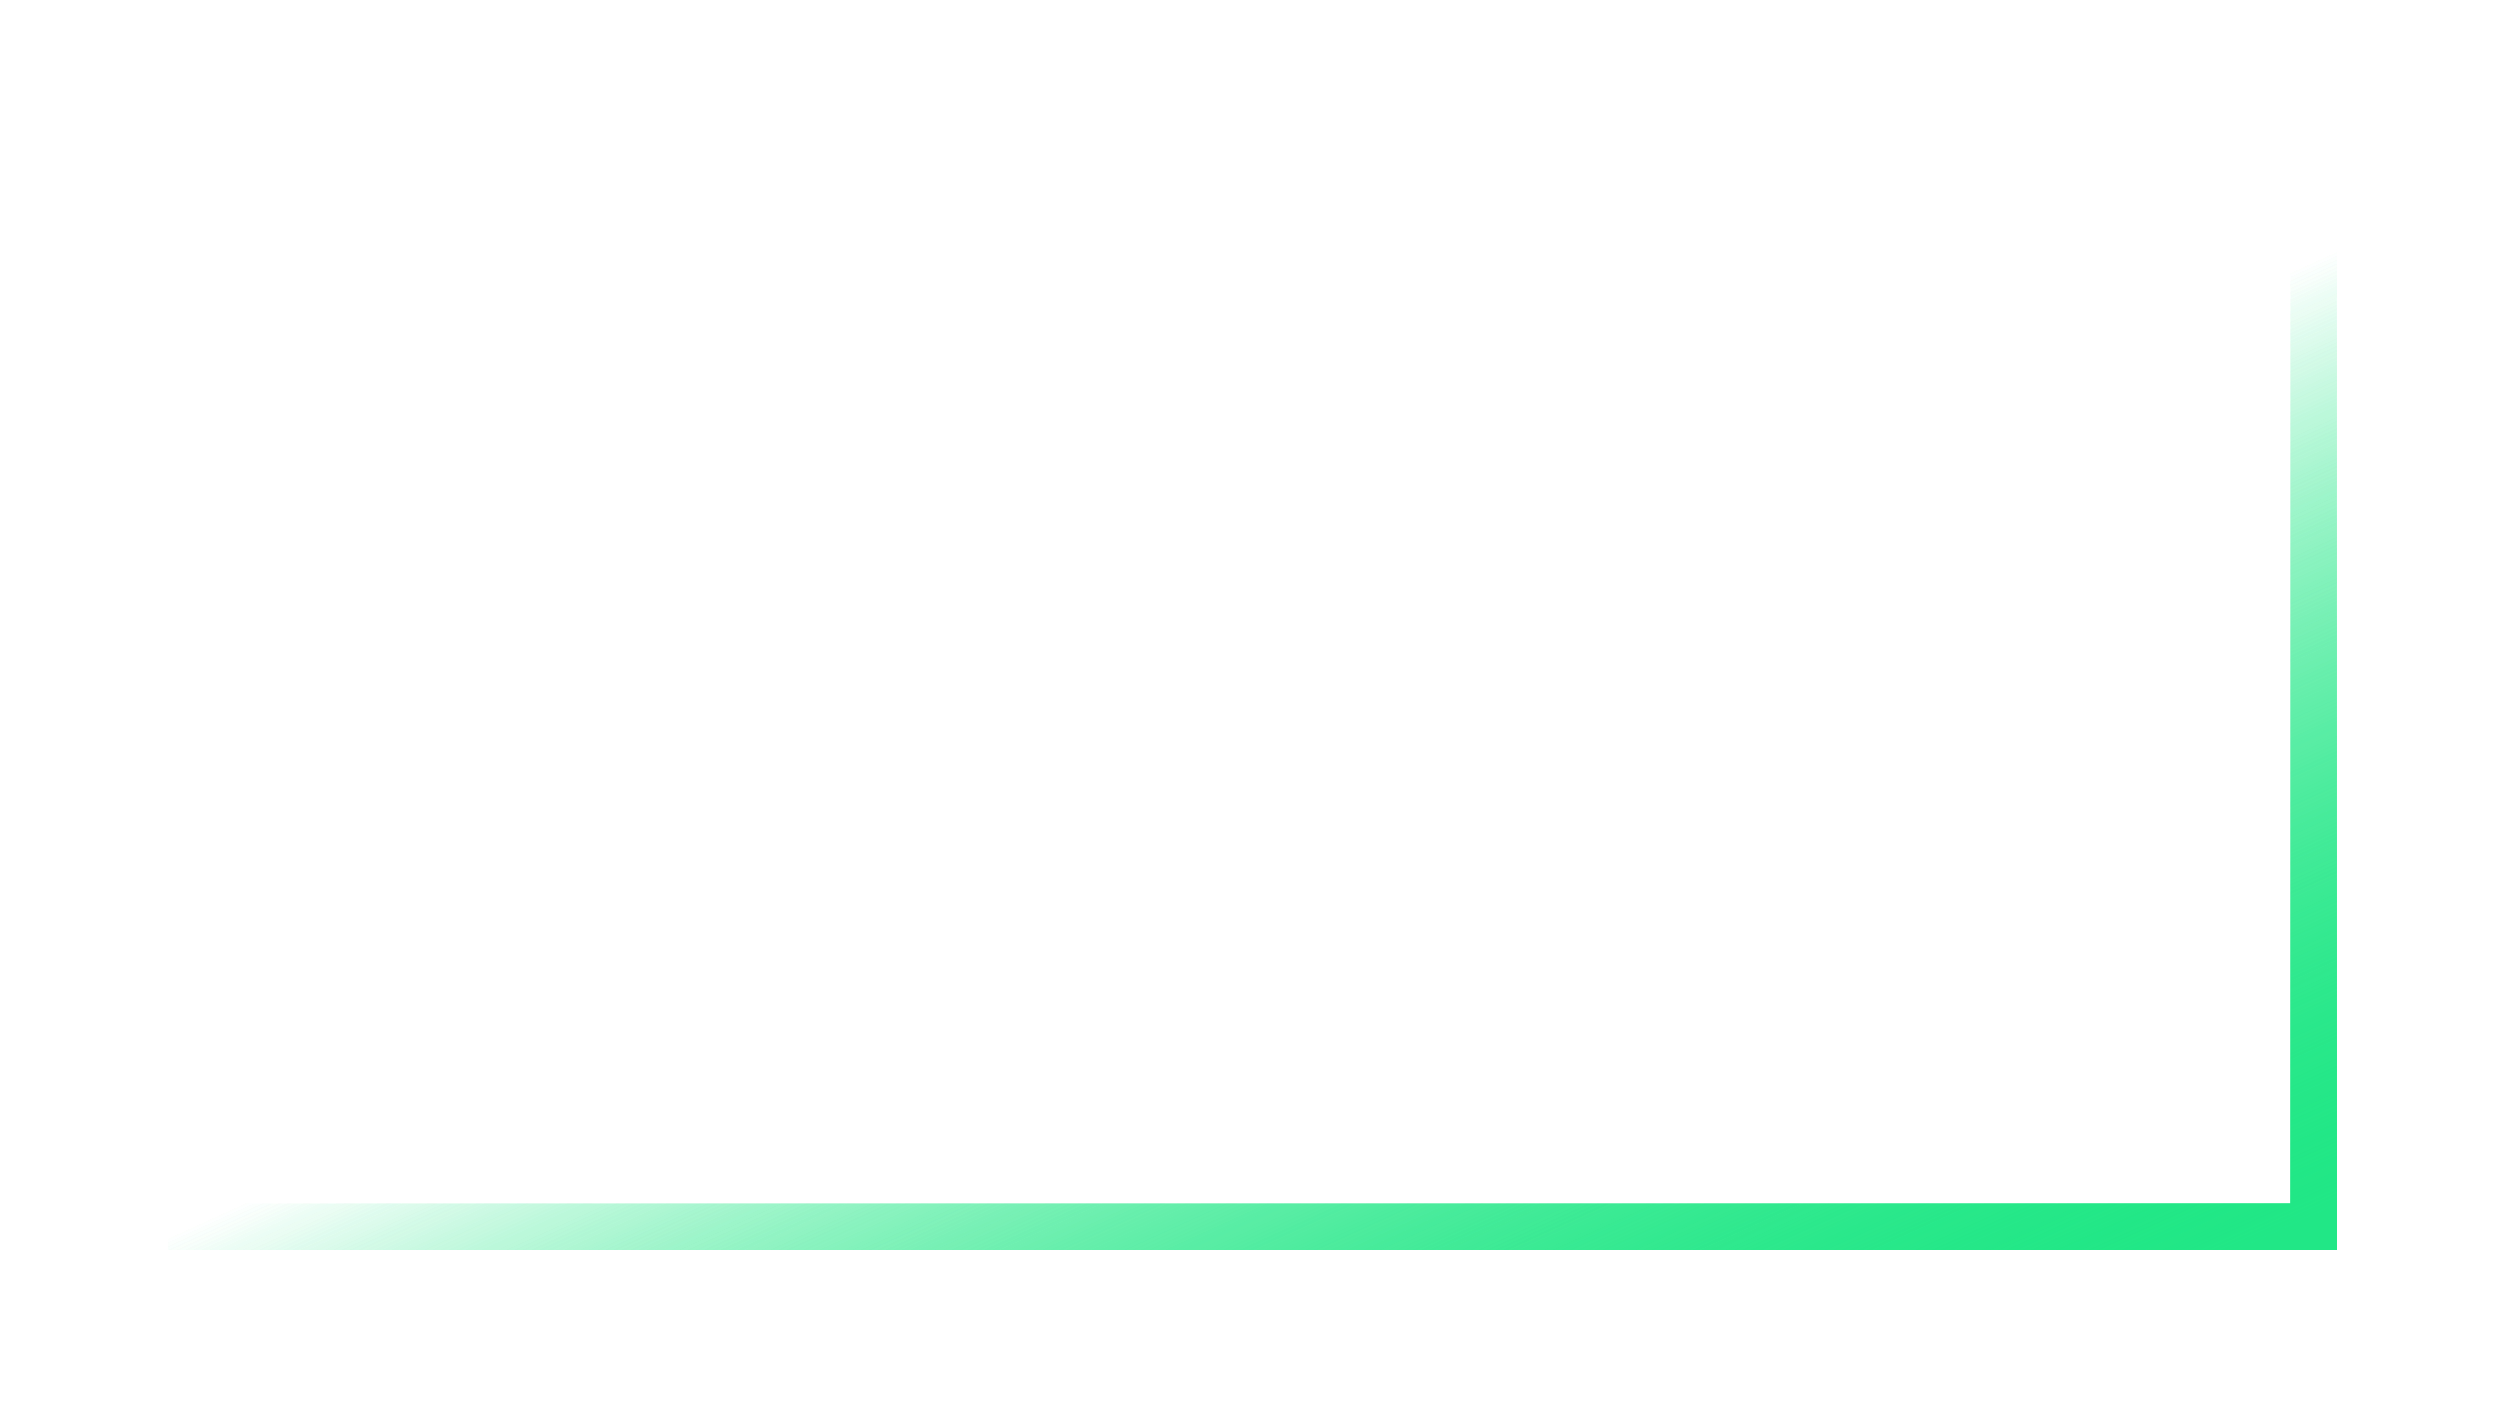 <svg width="161" height="91" viewBox="0 0 161 91" fill="none" xmlns="http://www.w3.org/2000/svg">
<g filter="url(#filter0_f_1_8158)">
<path d="M149 10.395L149 79L10.818 79" stroke="url(#paint0_linear_1_8158)" stroke-width="3"/>
</g>
<path d="M149 10.395L149 79L10.818 79" stroke="url(#paint1_linear_1_8158)" stroke-width="3"/>
<defs>
<filter id="filter0_f_1_8158" x="0.818" y="0.395" width="159.682" height="90.105" filterUnits="userSpaceOnUse" color-interpolation-filters="sRGB">
<feFlood flood-opacity="0" result="BackgroundImageFix"/>
<feBlend mode="normal" in="SourceGraphic" in2="BackgroundImageFix" result="shape"/>
<feGaussianBlur stdDeviation="5" result="effect1_foregroundBlur_1_8158"/>
</filter>
<linearGradient id="paint0_linear_1_8158" x1="149" y1="78.359" x2="125.795" y2="27.35" gradientUnits="userSpaceOnUse">
<stop stop-color="#21E786"/>
<stop offset="1" stop-color="#21E786" stop-opacity="0"/>
</linearGradient>
<linearGradient id="paint1_linear_1_8158" x1="149" y1="78.359" x2="125.795" y2="27.35" gradientUnits="userSpaceOnUse">
<stop stop-color="#21E786"/>
<stop offset="1" stop-color="#21E786" stop-opacity="0"/>
</linearGradient>
</defs>
</svg>
